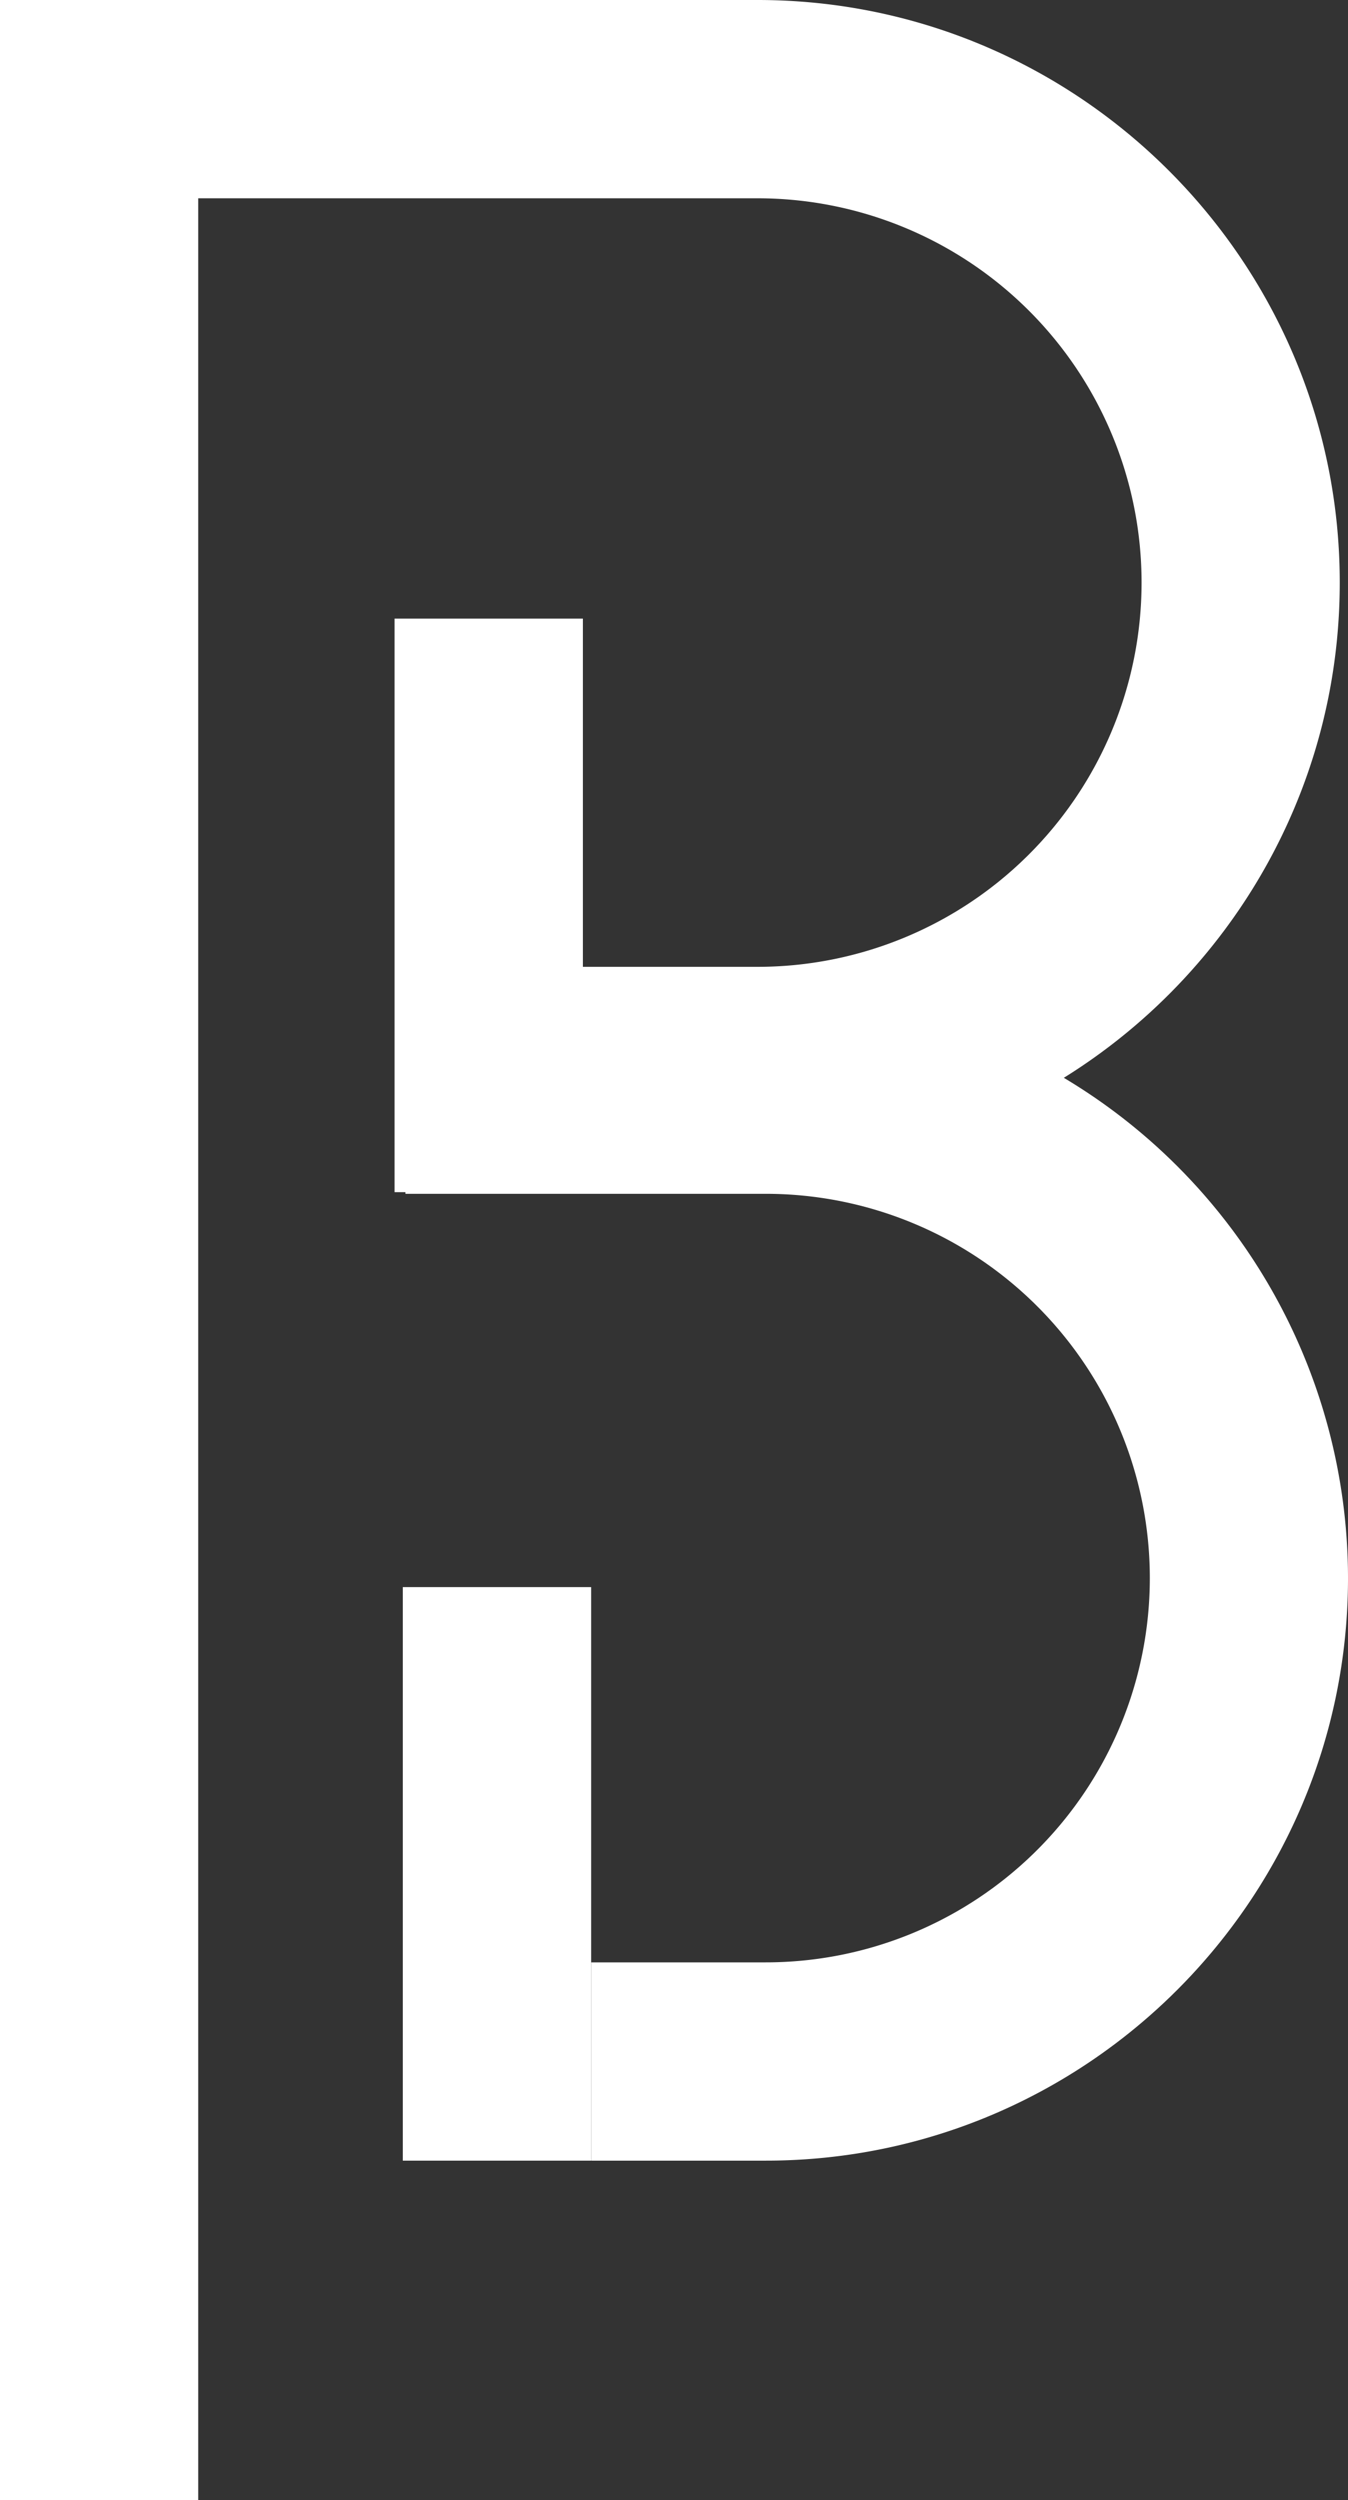 <svg xmlns="http://www.w3.org/2000/svg" viewBox="0 0 374.11 693.45"><rect x="0" y="0" width="374.11" height="693.45" fill="#333333" stroke="none"/><defs><style>.cls-1{fill:#fff;}</style></defs><g id="Layer_2" data-name="Layer 2"><g id="Layer_1-2" data-name="Layer 1"><path class="cls-1" d="M210.23,0H36.36V55H210.23a106.59,106.59,0,0,1,0,213.18h-100v55h100c89.1,0,161.59-72.49,161.59-161.59S299.33,0,210.23,0Z"/><rect class="cls-1" x="109.5" y="171.59" width="52.27" height="159.09"/><rect class="cls-1" x="111.79" y="440.23" width="52.27" height="159.09"/><path class="cls-1" d="M374.11,437.73c0,89.11-72.49,161.59-161.59,161.59H164.06v-55h48.46a106.59,106.59,0,0,0,0-213.18h-100v-55h100A161.69,161.69,0,0,1,374.11,437.73Z"/><rect class="cls-1" width="55.01" height="693.45"/></g></g></svg>